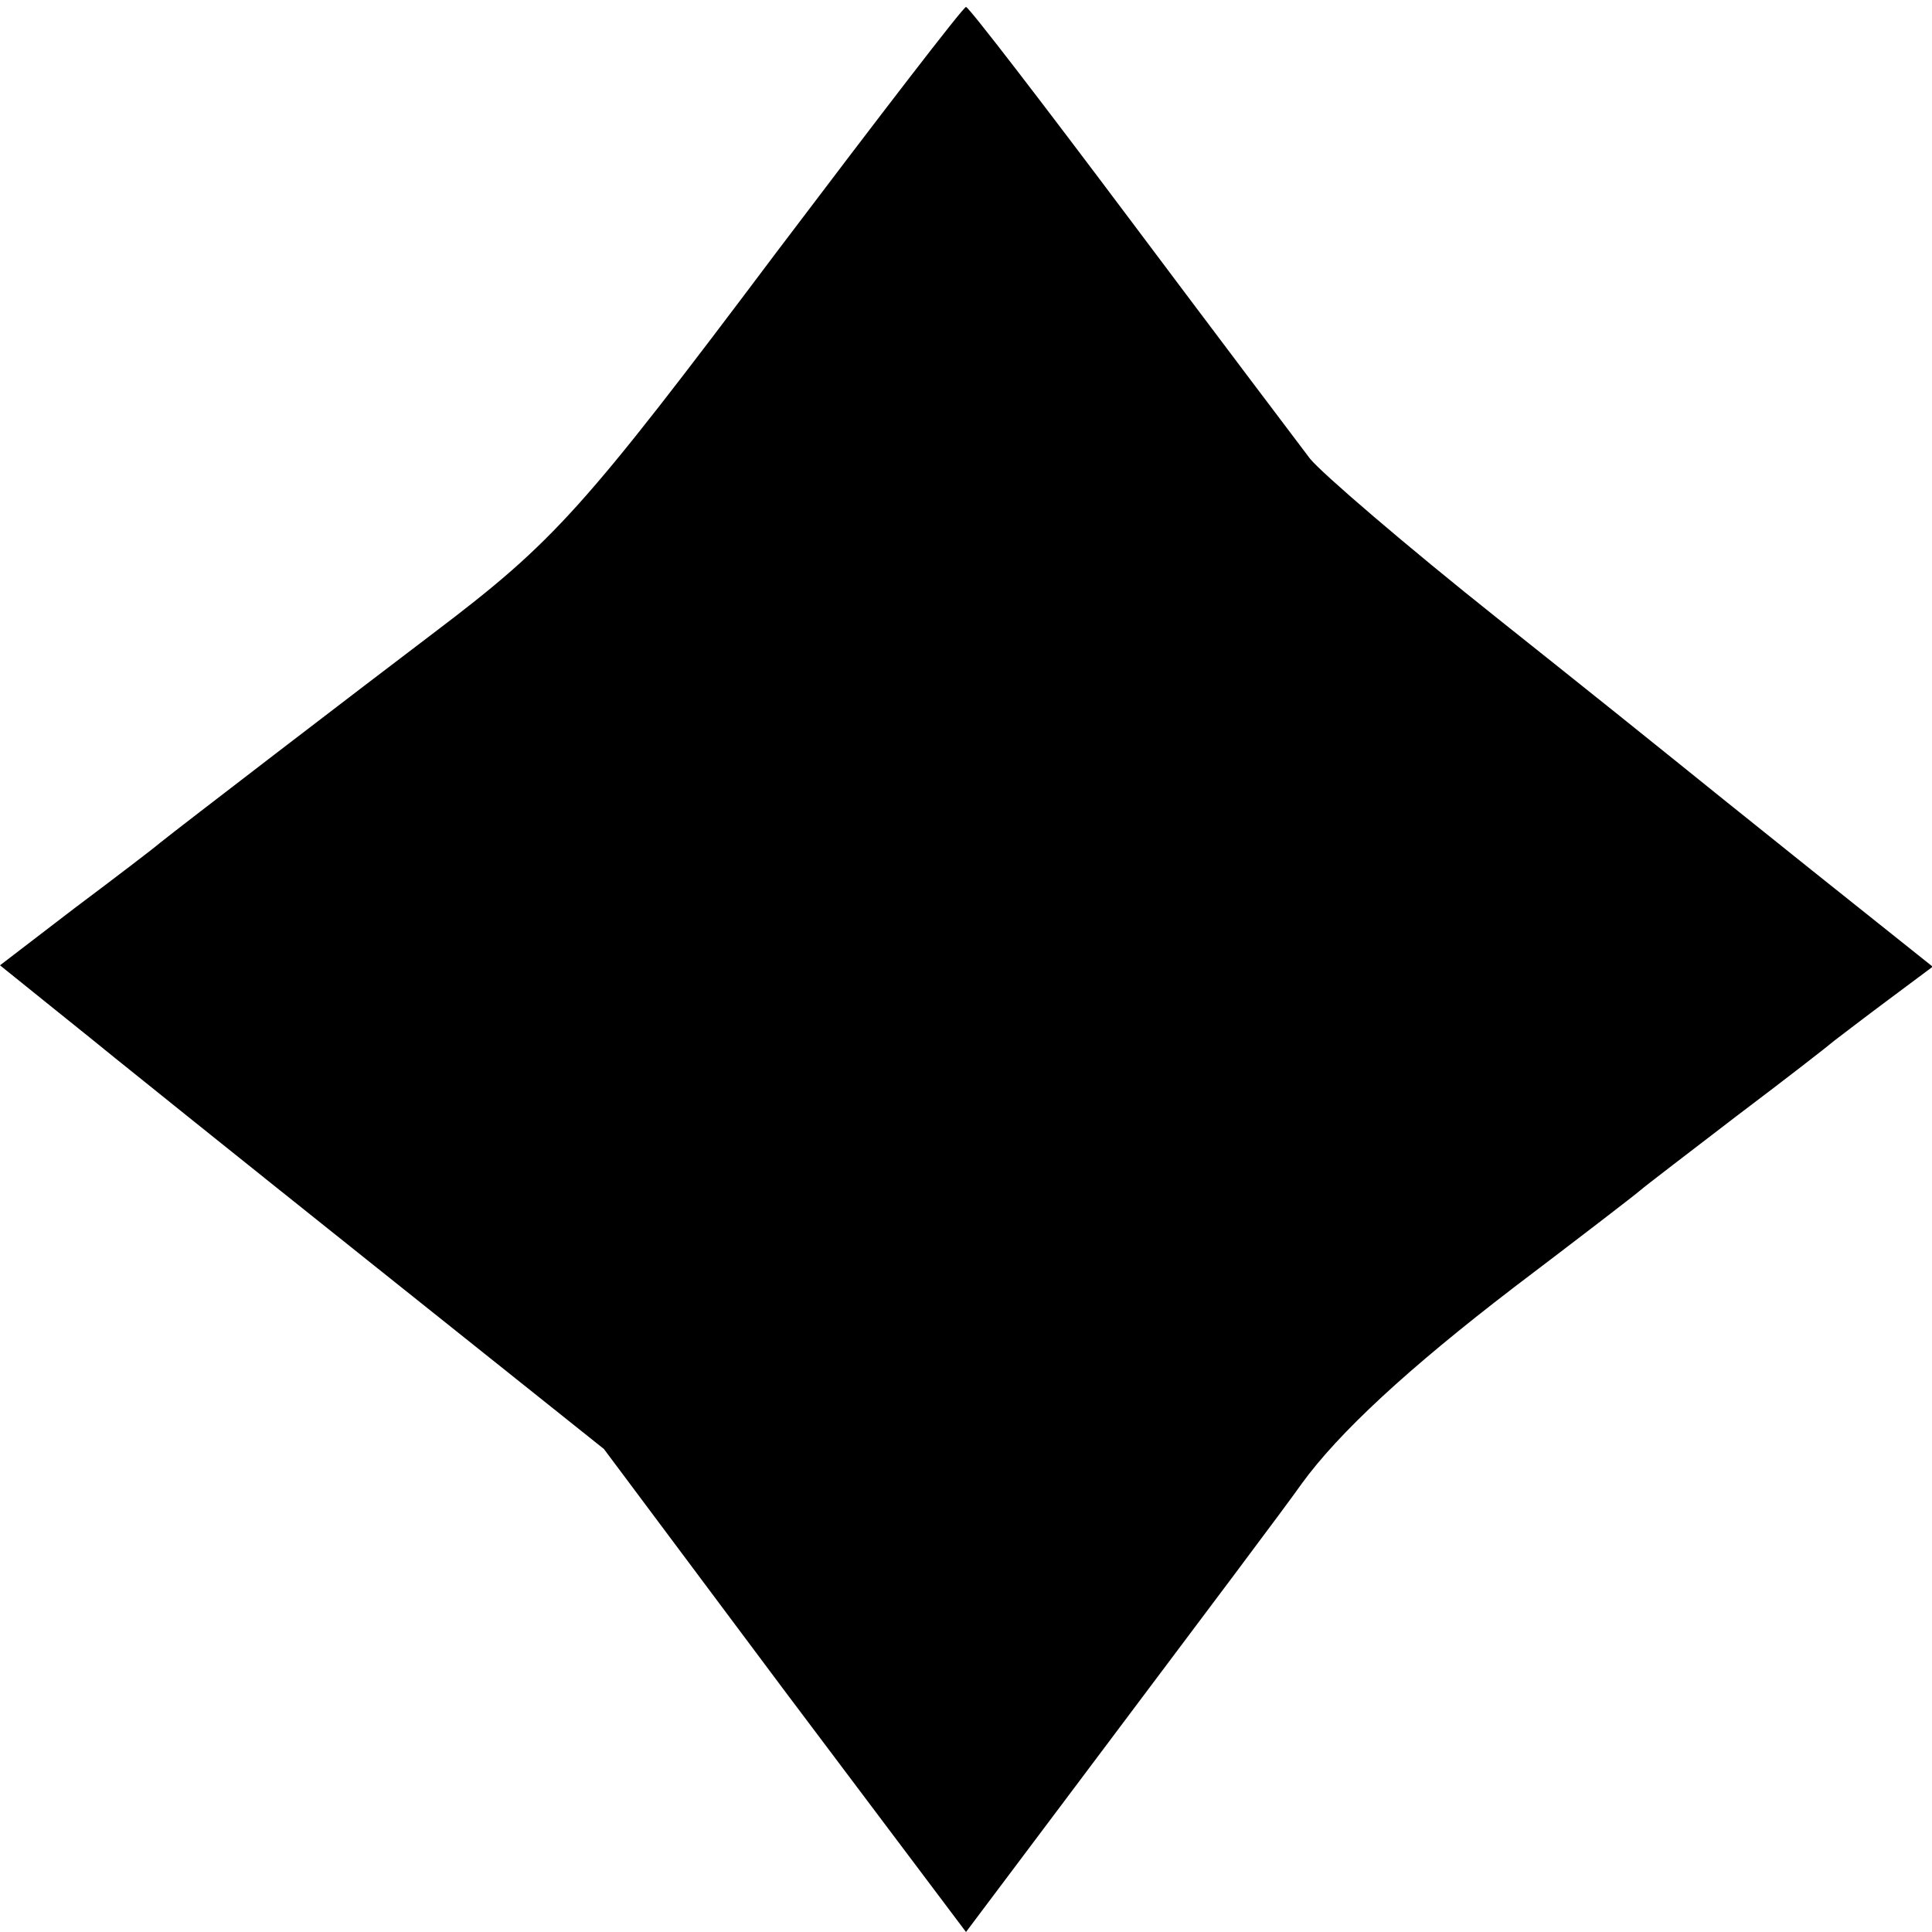 <svg version="1" xmlns="http://www.w3.org/2000/svg" width="370.667" height="370.667" viewBox="0 0 278 278"><path d="M111.8 36.2C84 73.2 79.8 77.9 62.5 91c-10.3 7.8-36.9 28.2-39.5 30.3-.8.7-6.3 4.9-12.3 9.4L0 138.9l7.2 5.8c4 3.2 8.2 6.6 9.3 7.5 1.1.9 17.4 14 36.2 29l34.2 27.3 26 34.8L139 278l14.8-19.7c21.4-28.5 31.1-41.4 33.5-44.8 5.3-7.3 15.2-16.5 30.6-28.3 9.1-6.9 17.3-13.2 18.1-13.9.8-.7 7.1-5.5 14-10.8 6.9-5.2 13.2-10.1 14-10.8.8-.6 4.3-3.3 7.8-5.9l6.3-4.7-17.3-13.8c-9.5-7.6-18.2-14.6-19.3-15.5-1.1-.9-12.8-10.3-26-20.8s-25.3-20.9-27-23c-1.6-2.1-13.3-17.6-25.9-34.4C150 14.8 139.4 1 139 1c-.4 0-12.6 15.9-27.2 35.2z"/></svg>